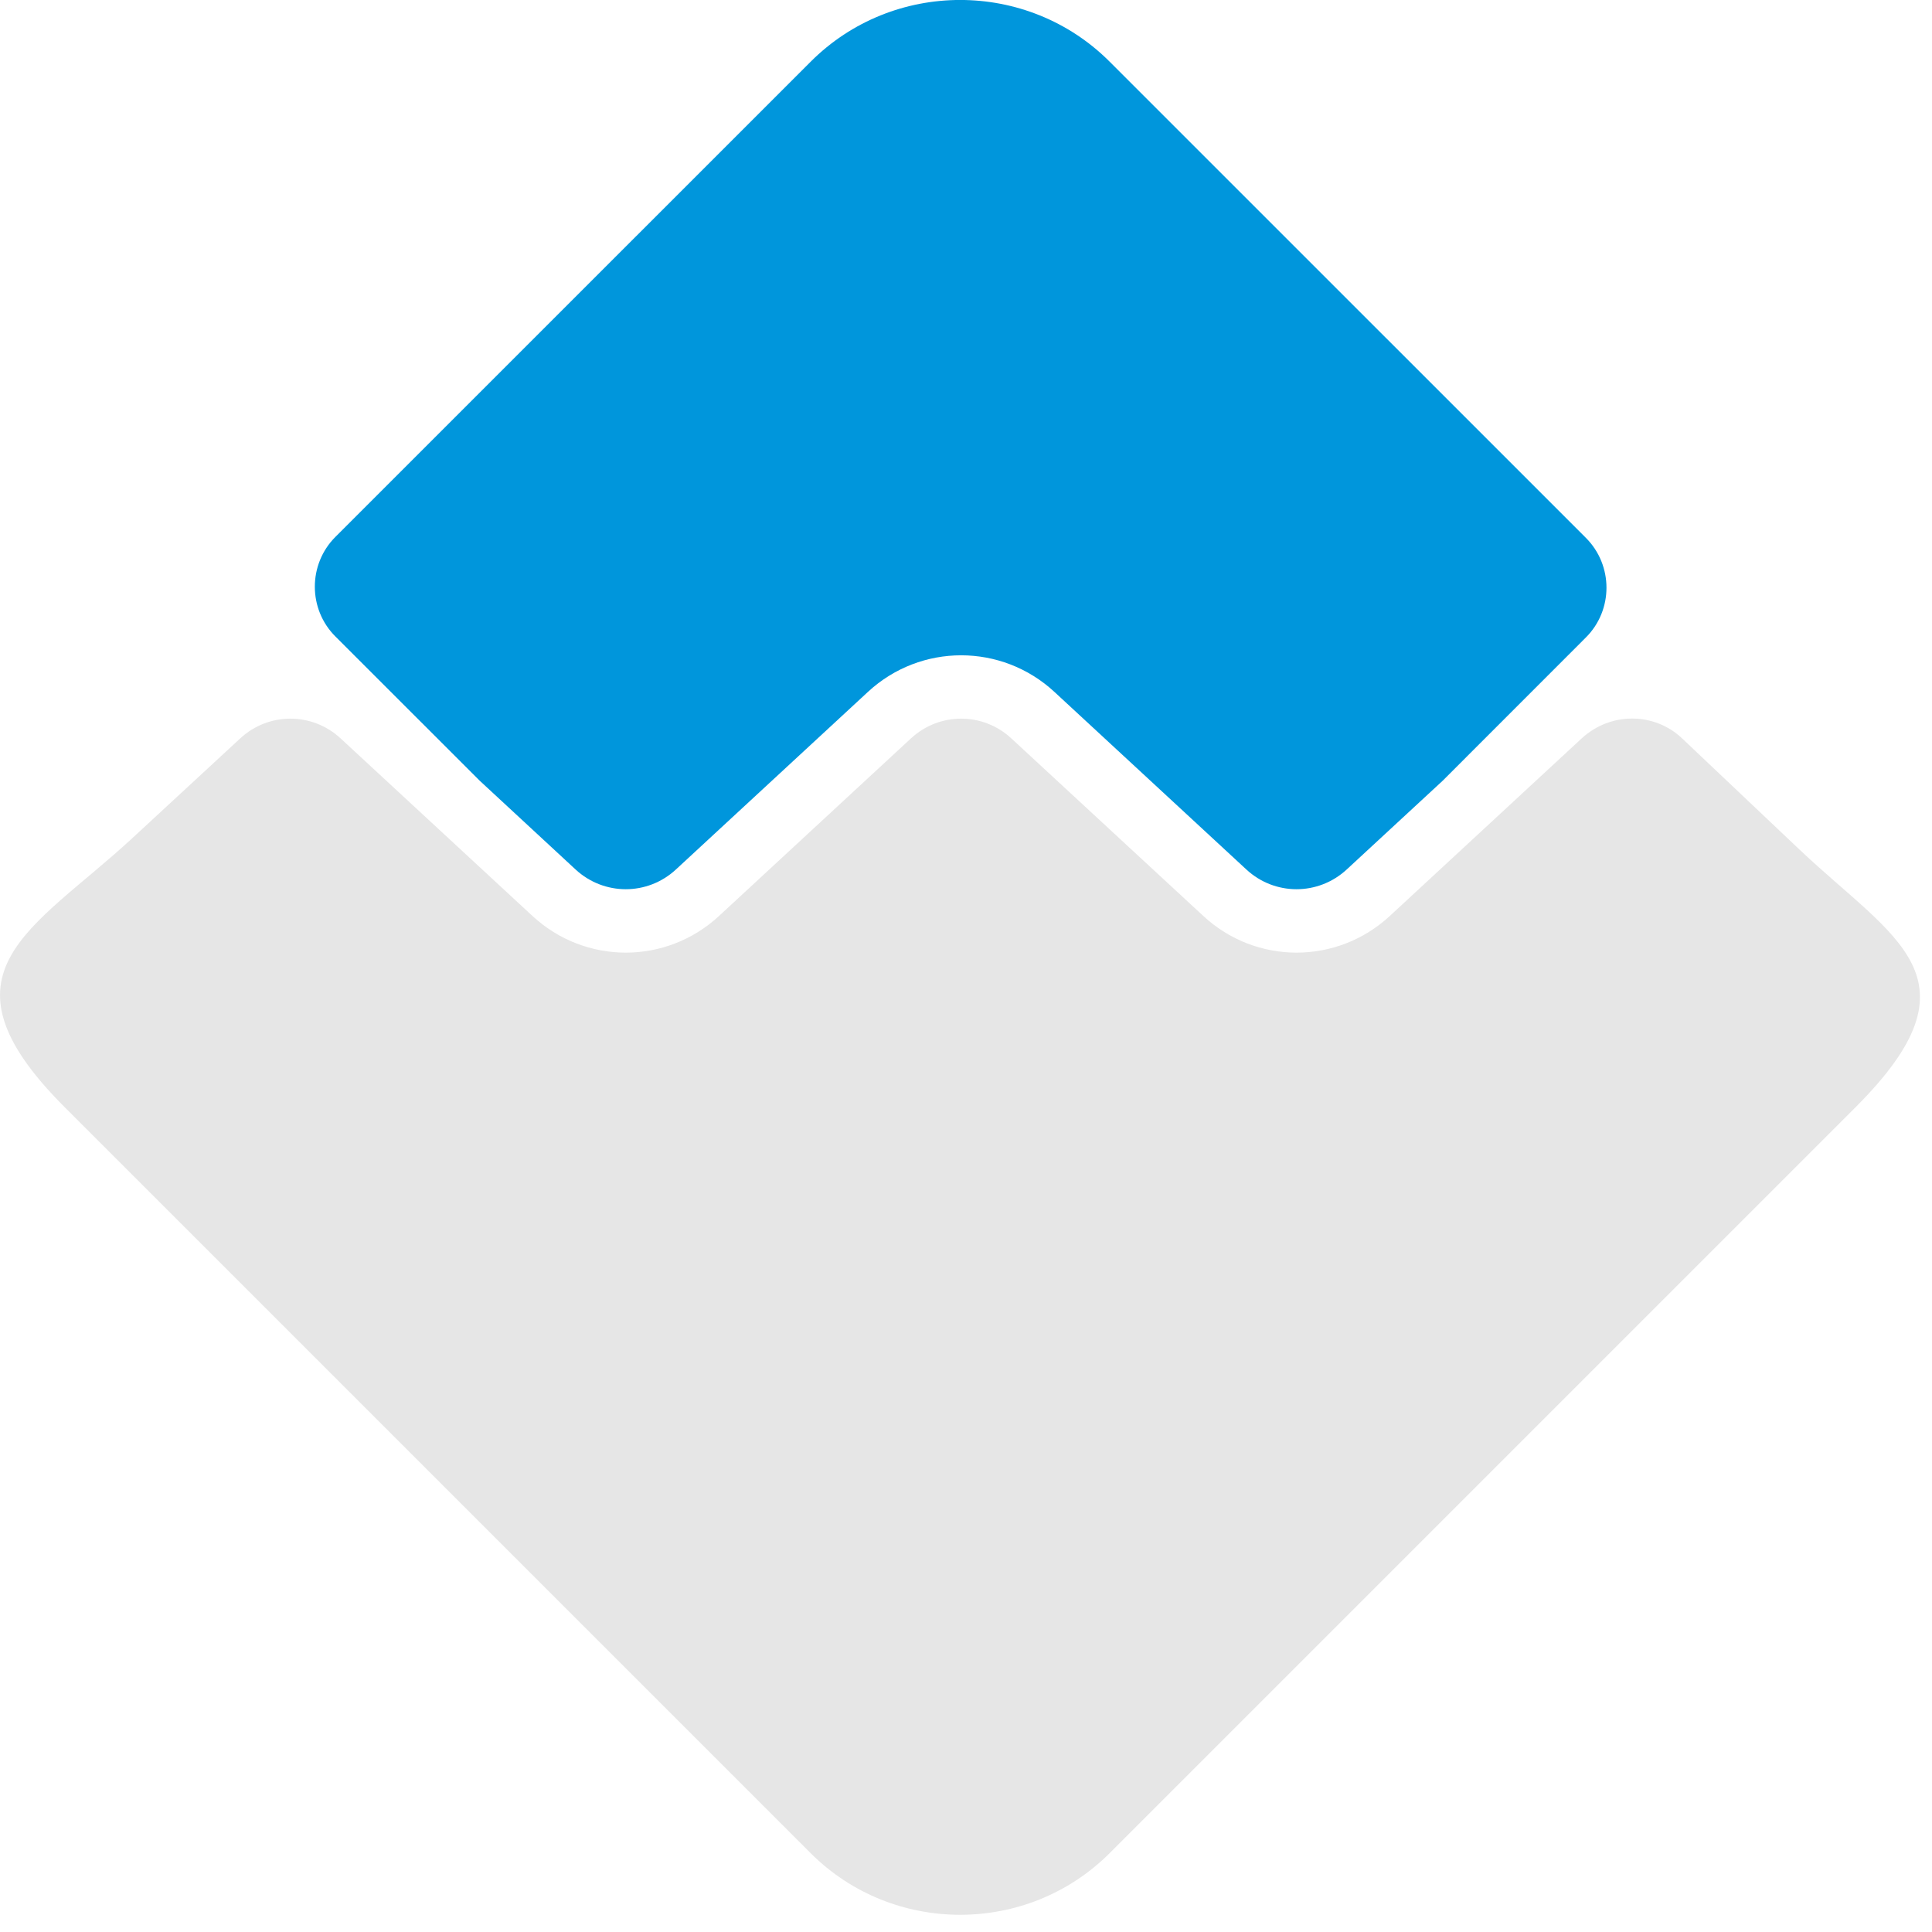 <svg xmlns="http://www.w3.org/2000/svg" width="30" height="30" viewBox="0 0 30 30">
  <g fill="none" fill-rule="evenodd">
    <path fill="#E6E6E6" d="M1.001,17.189 L12.587,28.775 C13.864,30.052 15.954,30.052 17.231,28.775 L28.817,17.189 C30.826,15.179 29.412,14.584 27.938,13.188 L26.12,11.466 C25.683,11.053 25.003,11.057 24.56,11.466 L21.581,14.223 C20.762,14.982 19.503,14.982 18.685,14.223 L15.704,11.466 C15.263,11.057 14.587,11.057 14.145,11.466 L11.165,14.223 C10.346,14.982 9.088,14.982 8.268,14.223 L5.289,11.466 C4.847,11.057 4.171,11.057 3.73,11.466 L2.06,13.01 C0.52,14.435 -1.097,15.09 1.001,17.189"/>
    <path fill="#0096DC" d="M24.625,8.351 L17.231,0.958 C15.954,-0.32 13.865,-0.32 12.588,0.958 L5.209,8.336 C4.782,8.762 4.782,9.459 5.209,9.884 L7.448,12.122 L8.937,13.501 C9.379,13.91 10.055,13.91 10.496,13.501 L13.477,10.744 C14.295,9.986 15.554,9.986 16.373,10.744 L19.353,13.501 C19.794,13.91 20.47,13.91 20.912,13.501 L22.402,12.123 L24.625,9.899 C25.052,9.474 25.052,8.778 24.625,8.351"/>
  </g>
</svg>
